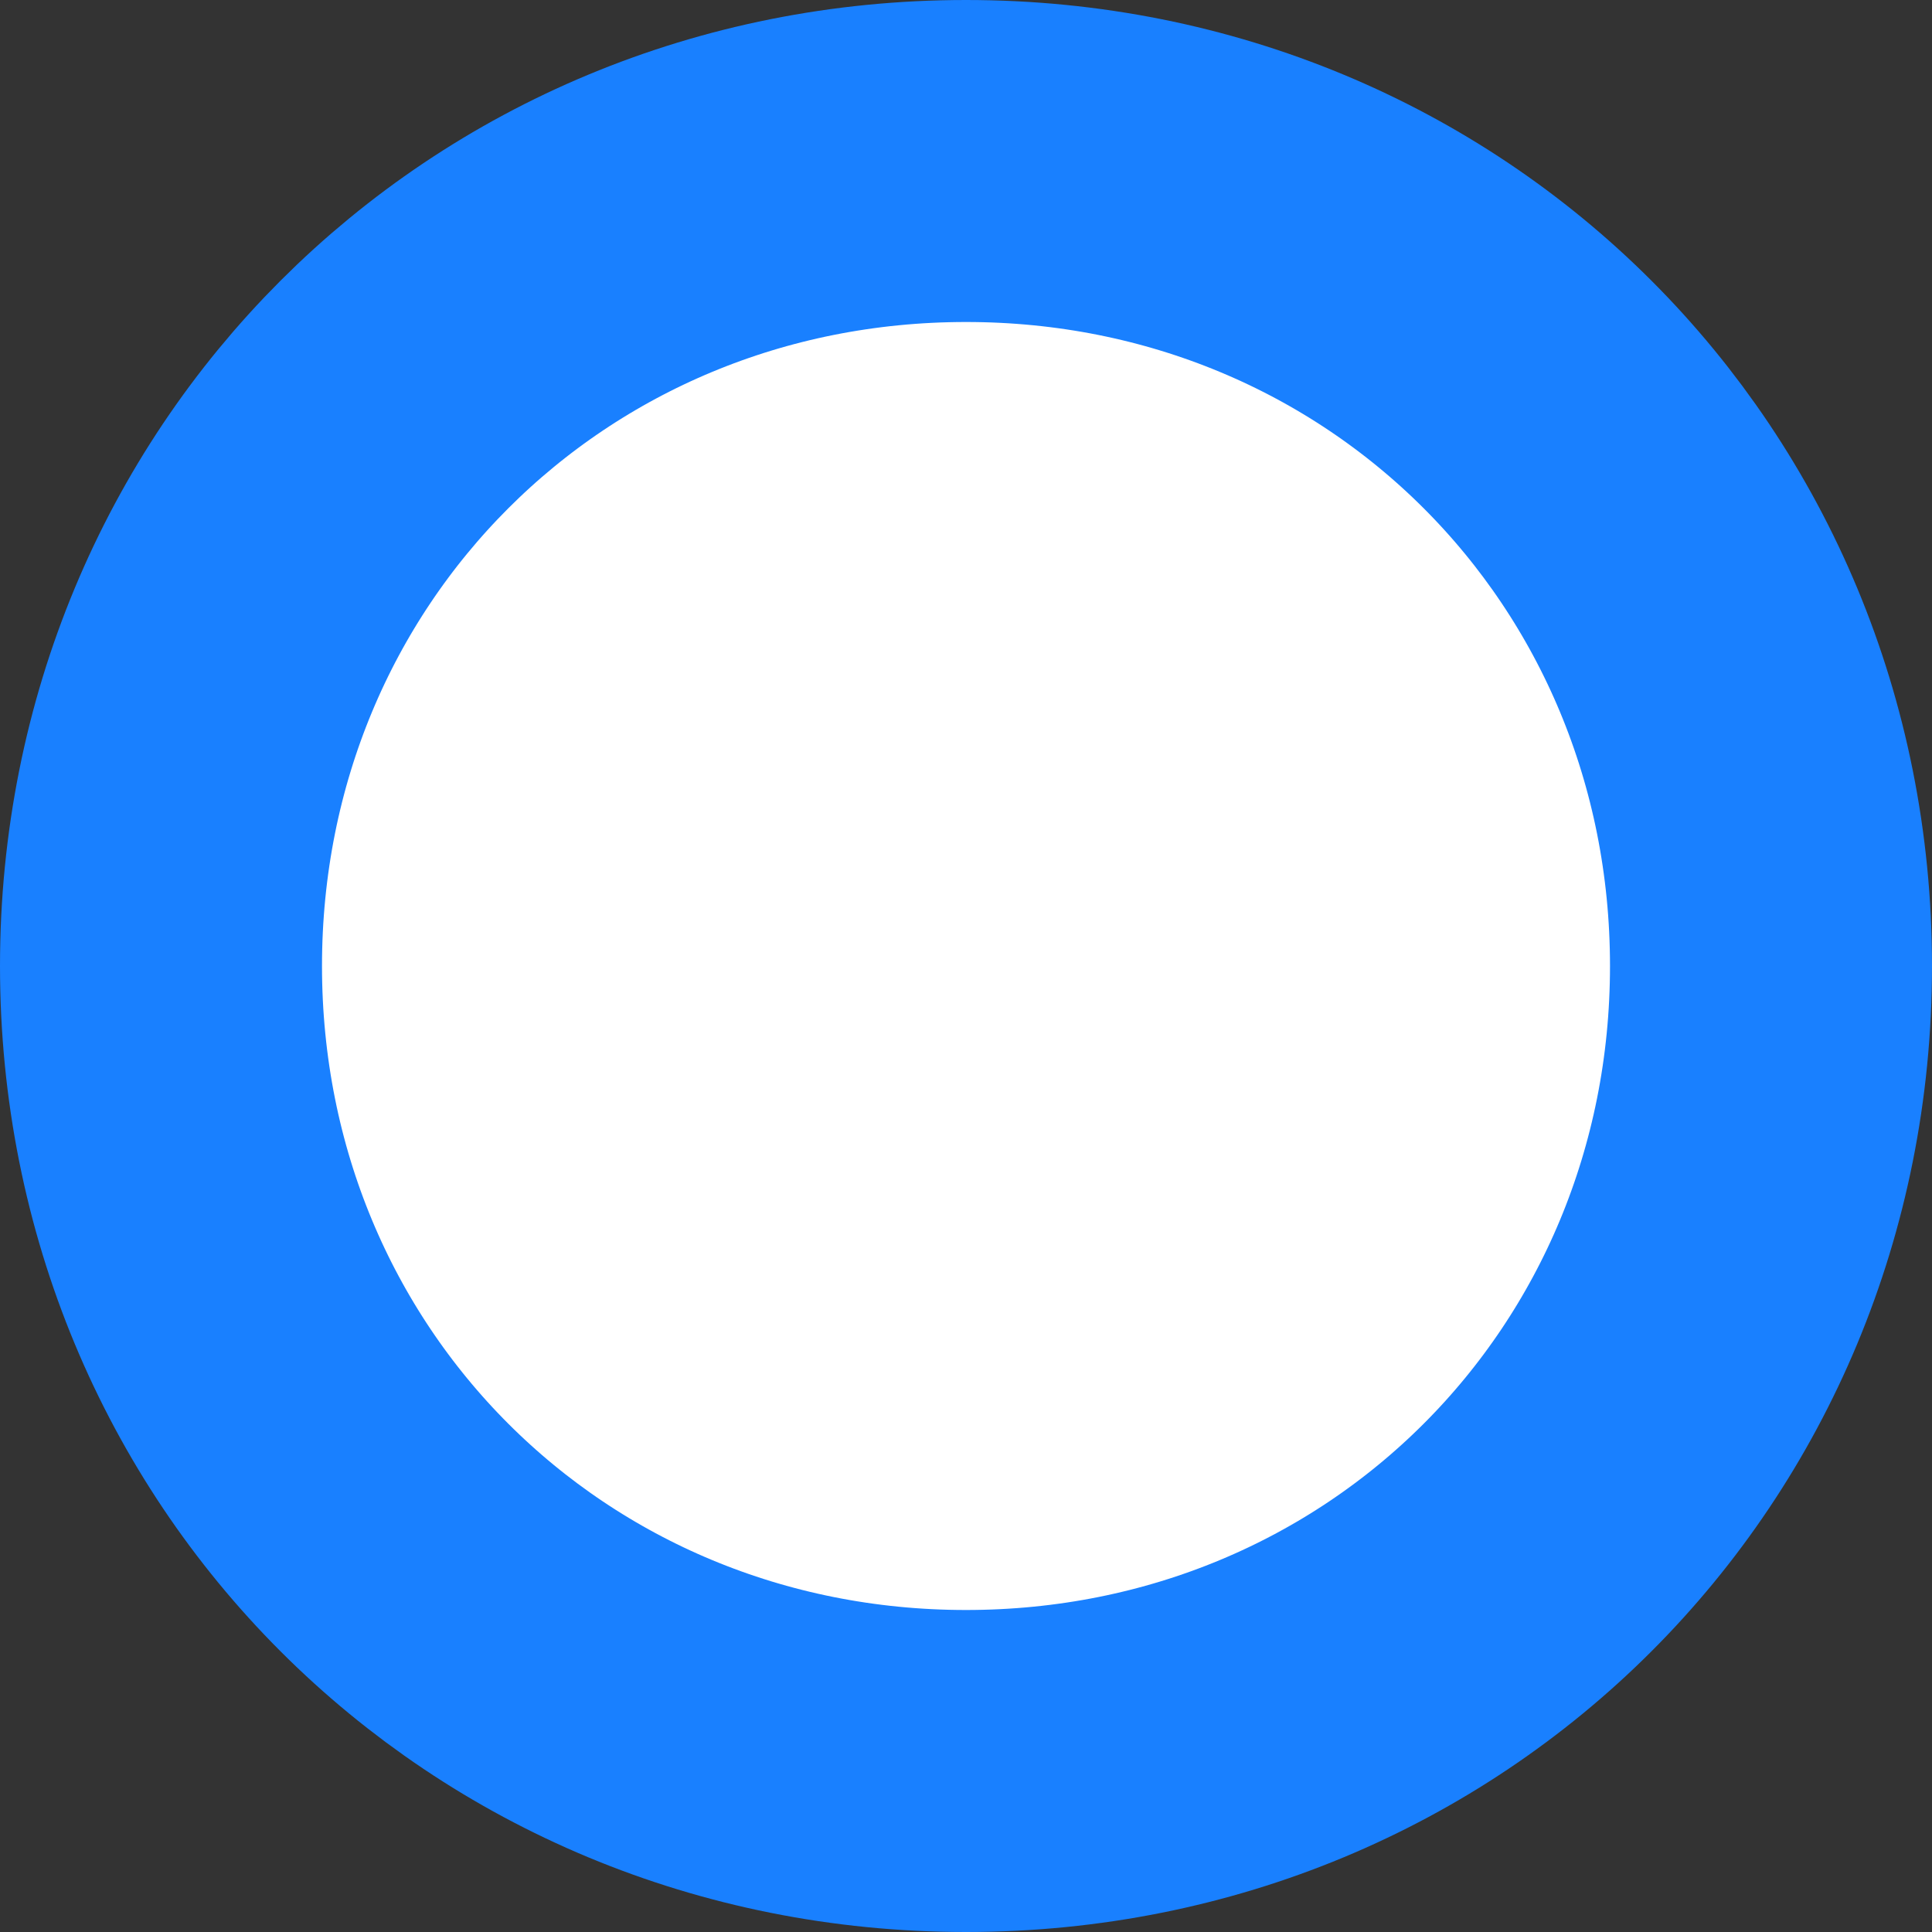 <svg xmlns="http://www.w3.org/2000/svg" xmlns:xlink="http://www.w3.org/1999/xlink" width="18" height="18" version="1.1"><rect width="100%" height="100%" fill="#333333" stroke="none"/><g><path fill="#fff" fill-rule="nonzero" stroke="none" d="M 549 545 C 552.92 545 556 548.08 556 552 C 556 555.92 552.92 559 549 559 C 545.08 559 542 555.92 542 552 C 542 548.08 545.08 545 549 545 Z" transform="matrix(1 0 0 1 -540 -543 )"/><path fill="none" stroke="#1980ff" stroke-width="3" d="M 549 544.5 C 553.2 544.5 556.5 547.8 556.5 552 C 556.5 556.2 553.2 559.5 549 559.5 C 544.8 559.5 541.5 556.2 541.5 552 C 541.5 547.8 544.8 544.5 549 544.5 Z" transform="matrix(1 0 0 1 -540 -543 )"/></g></svg>